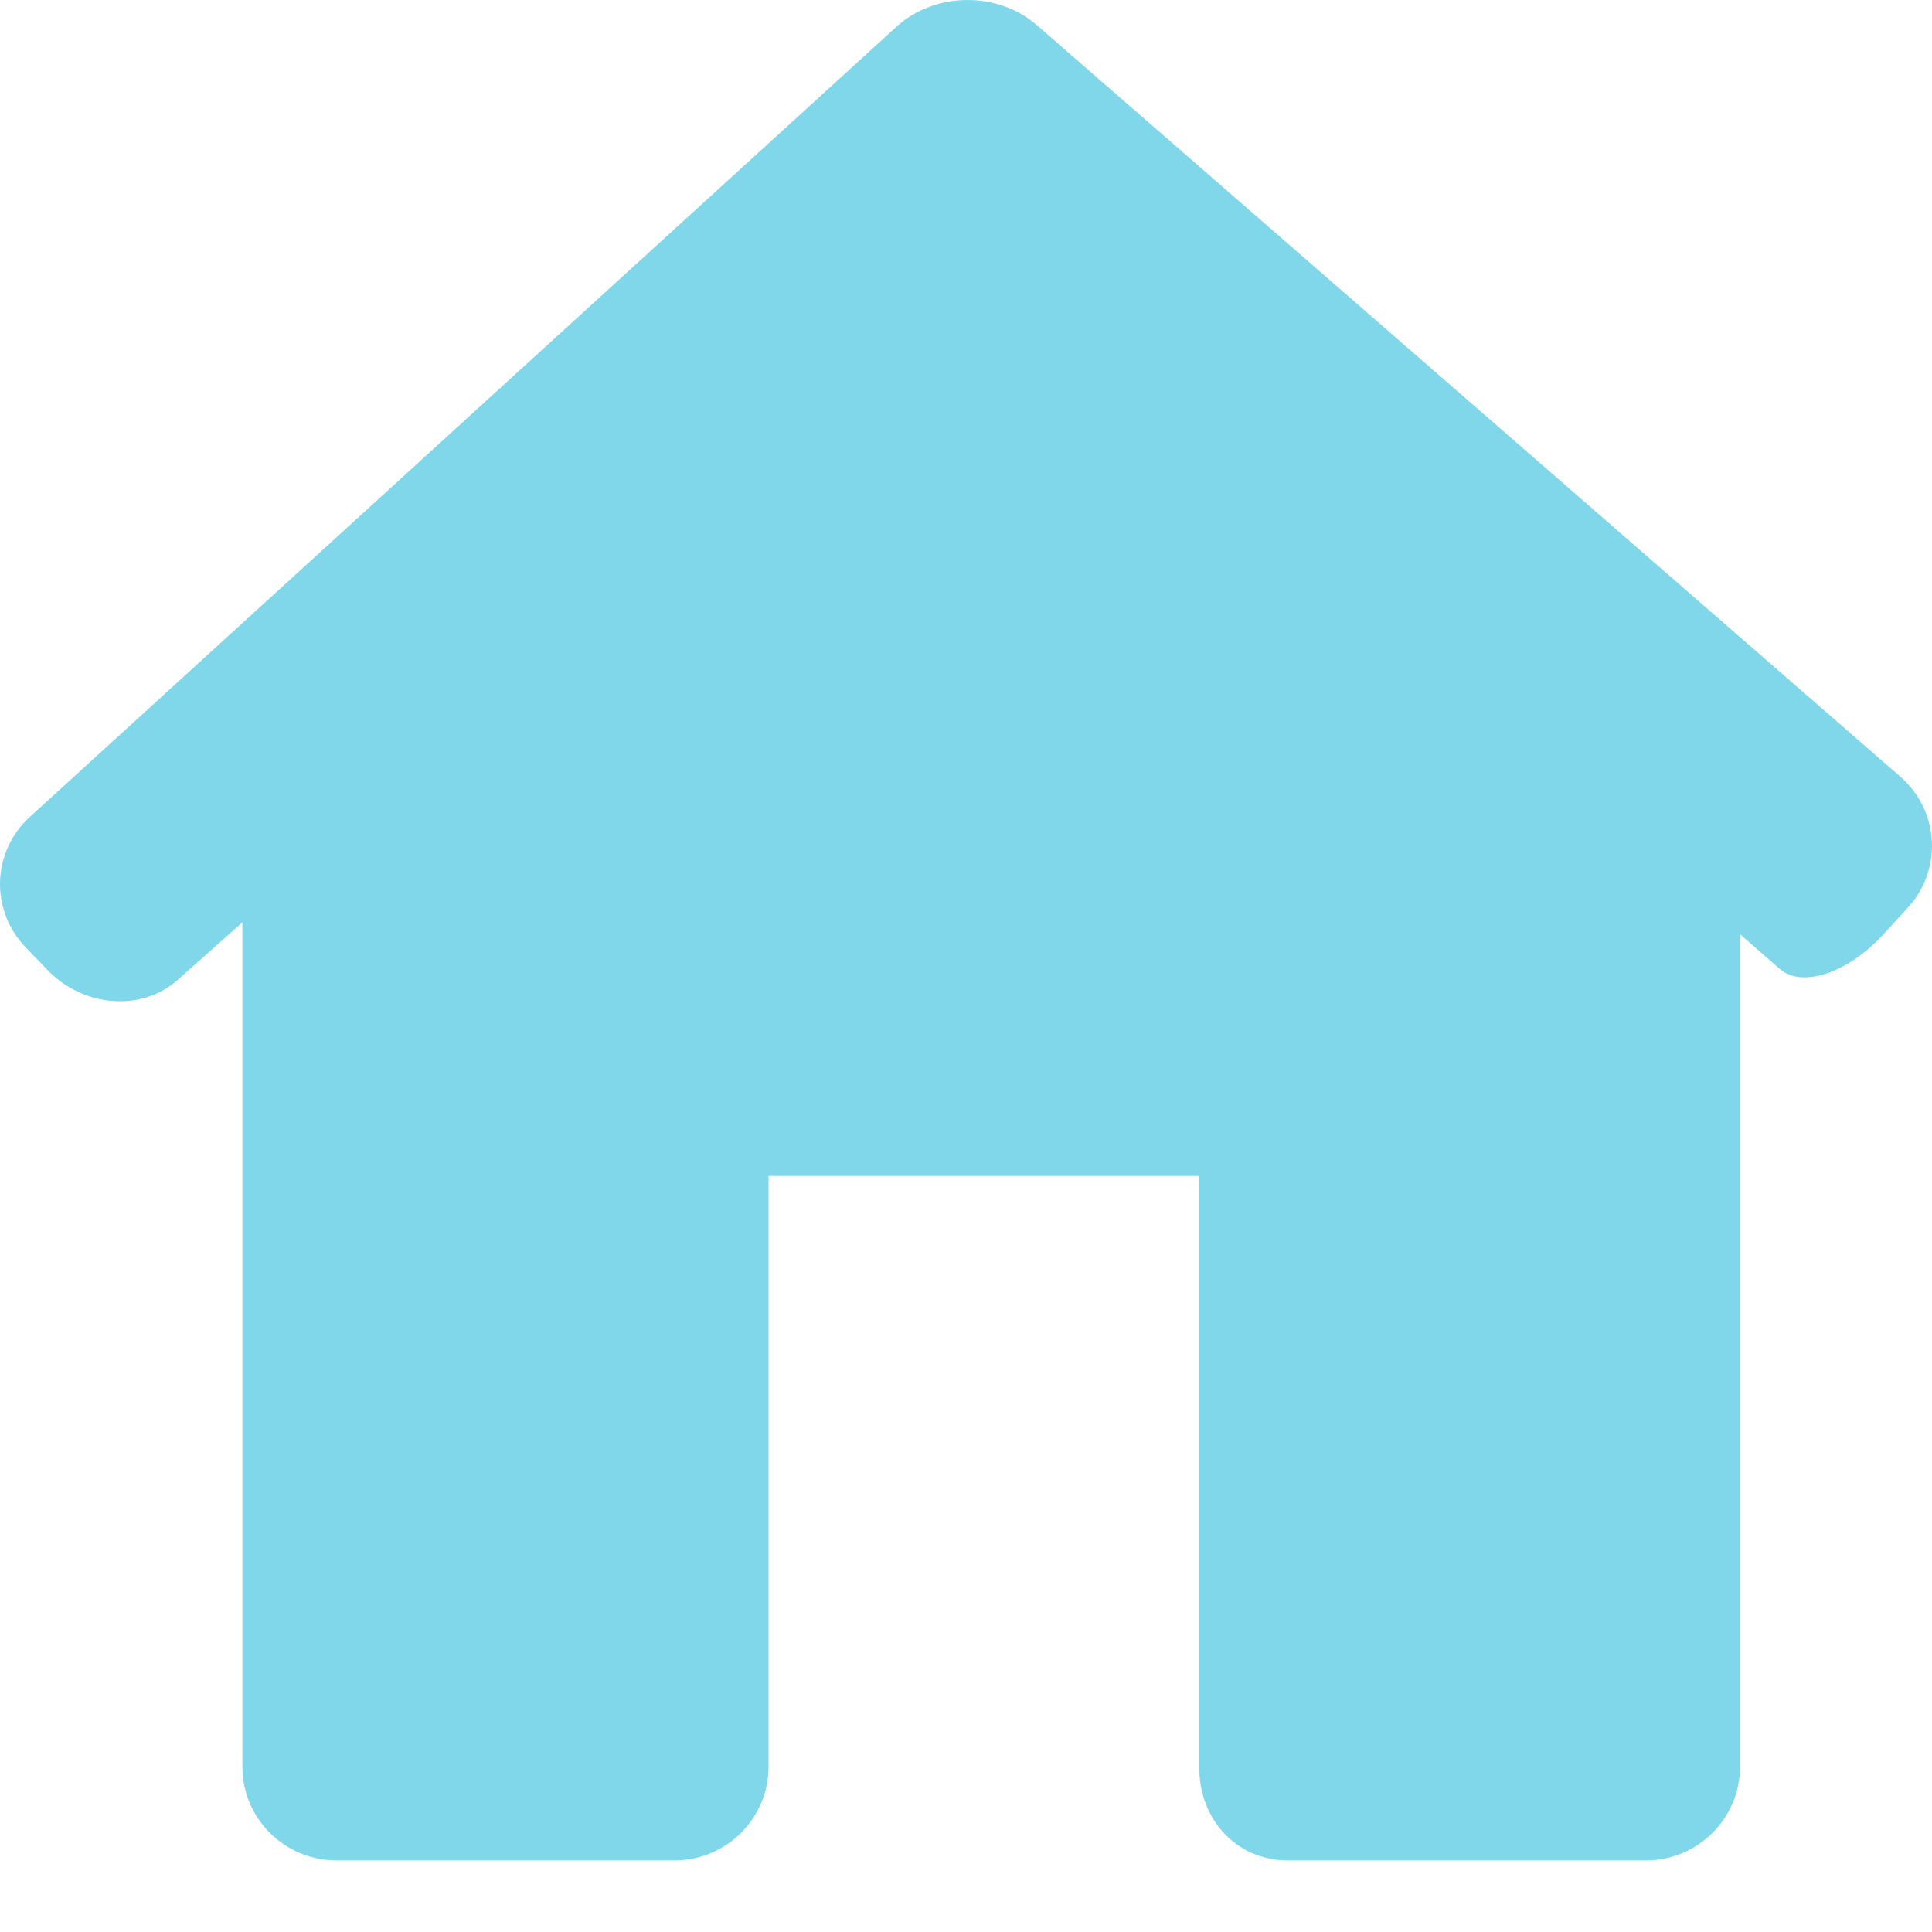 <?xml version="1.0" encoding="UTF-8"?>
<svg width="25px" height="25px" viewBox="0 0 25 25" version="1.1" xmlns="http://www.w3.org/2000/svg" xmlns:xlink="http://www.w3.org/1999/xlink">
    <!-- Generator: Sketch 50.2 (55047) - http://www.bohemiancoding.com/sketch -->
    <title>casa-sin-puerta-en-silueta-negra</title>
    <desc>Created with Sketch.</desc>
    <defs></defs>
    <g id="Page-1" stroke="none" stroke-width="1" fill="none" fill-rule="evenodd">
        <g id="Entidades-Programa-Detalle-Copy-5" transform="translate(-1335, -506)" fill="#81D7EA" fill-rule="nonzero">
            <g id="Ficha" transform="translate(830, 0)">
                <g id="Group-3" transform="translate(33, 489)">
                    <g id="Group">
                        <g id="casa-sin-puerta-en-silueta-negra" transform="translate(472, 17)">
                            <path d="M24.687,11.746 C25.14,11.25 25.096,10.49 24.589,10.049 L13.416,0.325 C12.909,-0.116 12.096,-0.107 11.6,0.346 L0.389,10.568 C-0.108,11.02 -0.132,11.779 0.335,12.262 L0.616,12.553 C1.082,13.036 1.836,13.093 2.298,12.681 L3.136,11.935 L3.136,22.861 C3.136,23.531 3.682,24.074 4.356,24.074 L8.726,24.074 C9.399,24.074 9.945,23.531 9.945,22.861 L9.945,15.217 L15.519,15.217 L15.519,22.861 C15.51,23.531 15.991,24.074 16.665,24.074 L21.296,24.074 C21.969,24.074 22.516,23.531 22.516,22.861 L22.516,12.089 C22.516,12.089 22.747,12.29 23.032,12.54 C23.317,12.789 23.916,12.589 24.369,12.093 L24.687,11.746 Z" id="Shape"></path>
                        </g>
                    </g>
                </g>
            </g>
        </g>
    </g>
</svg>